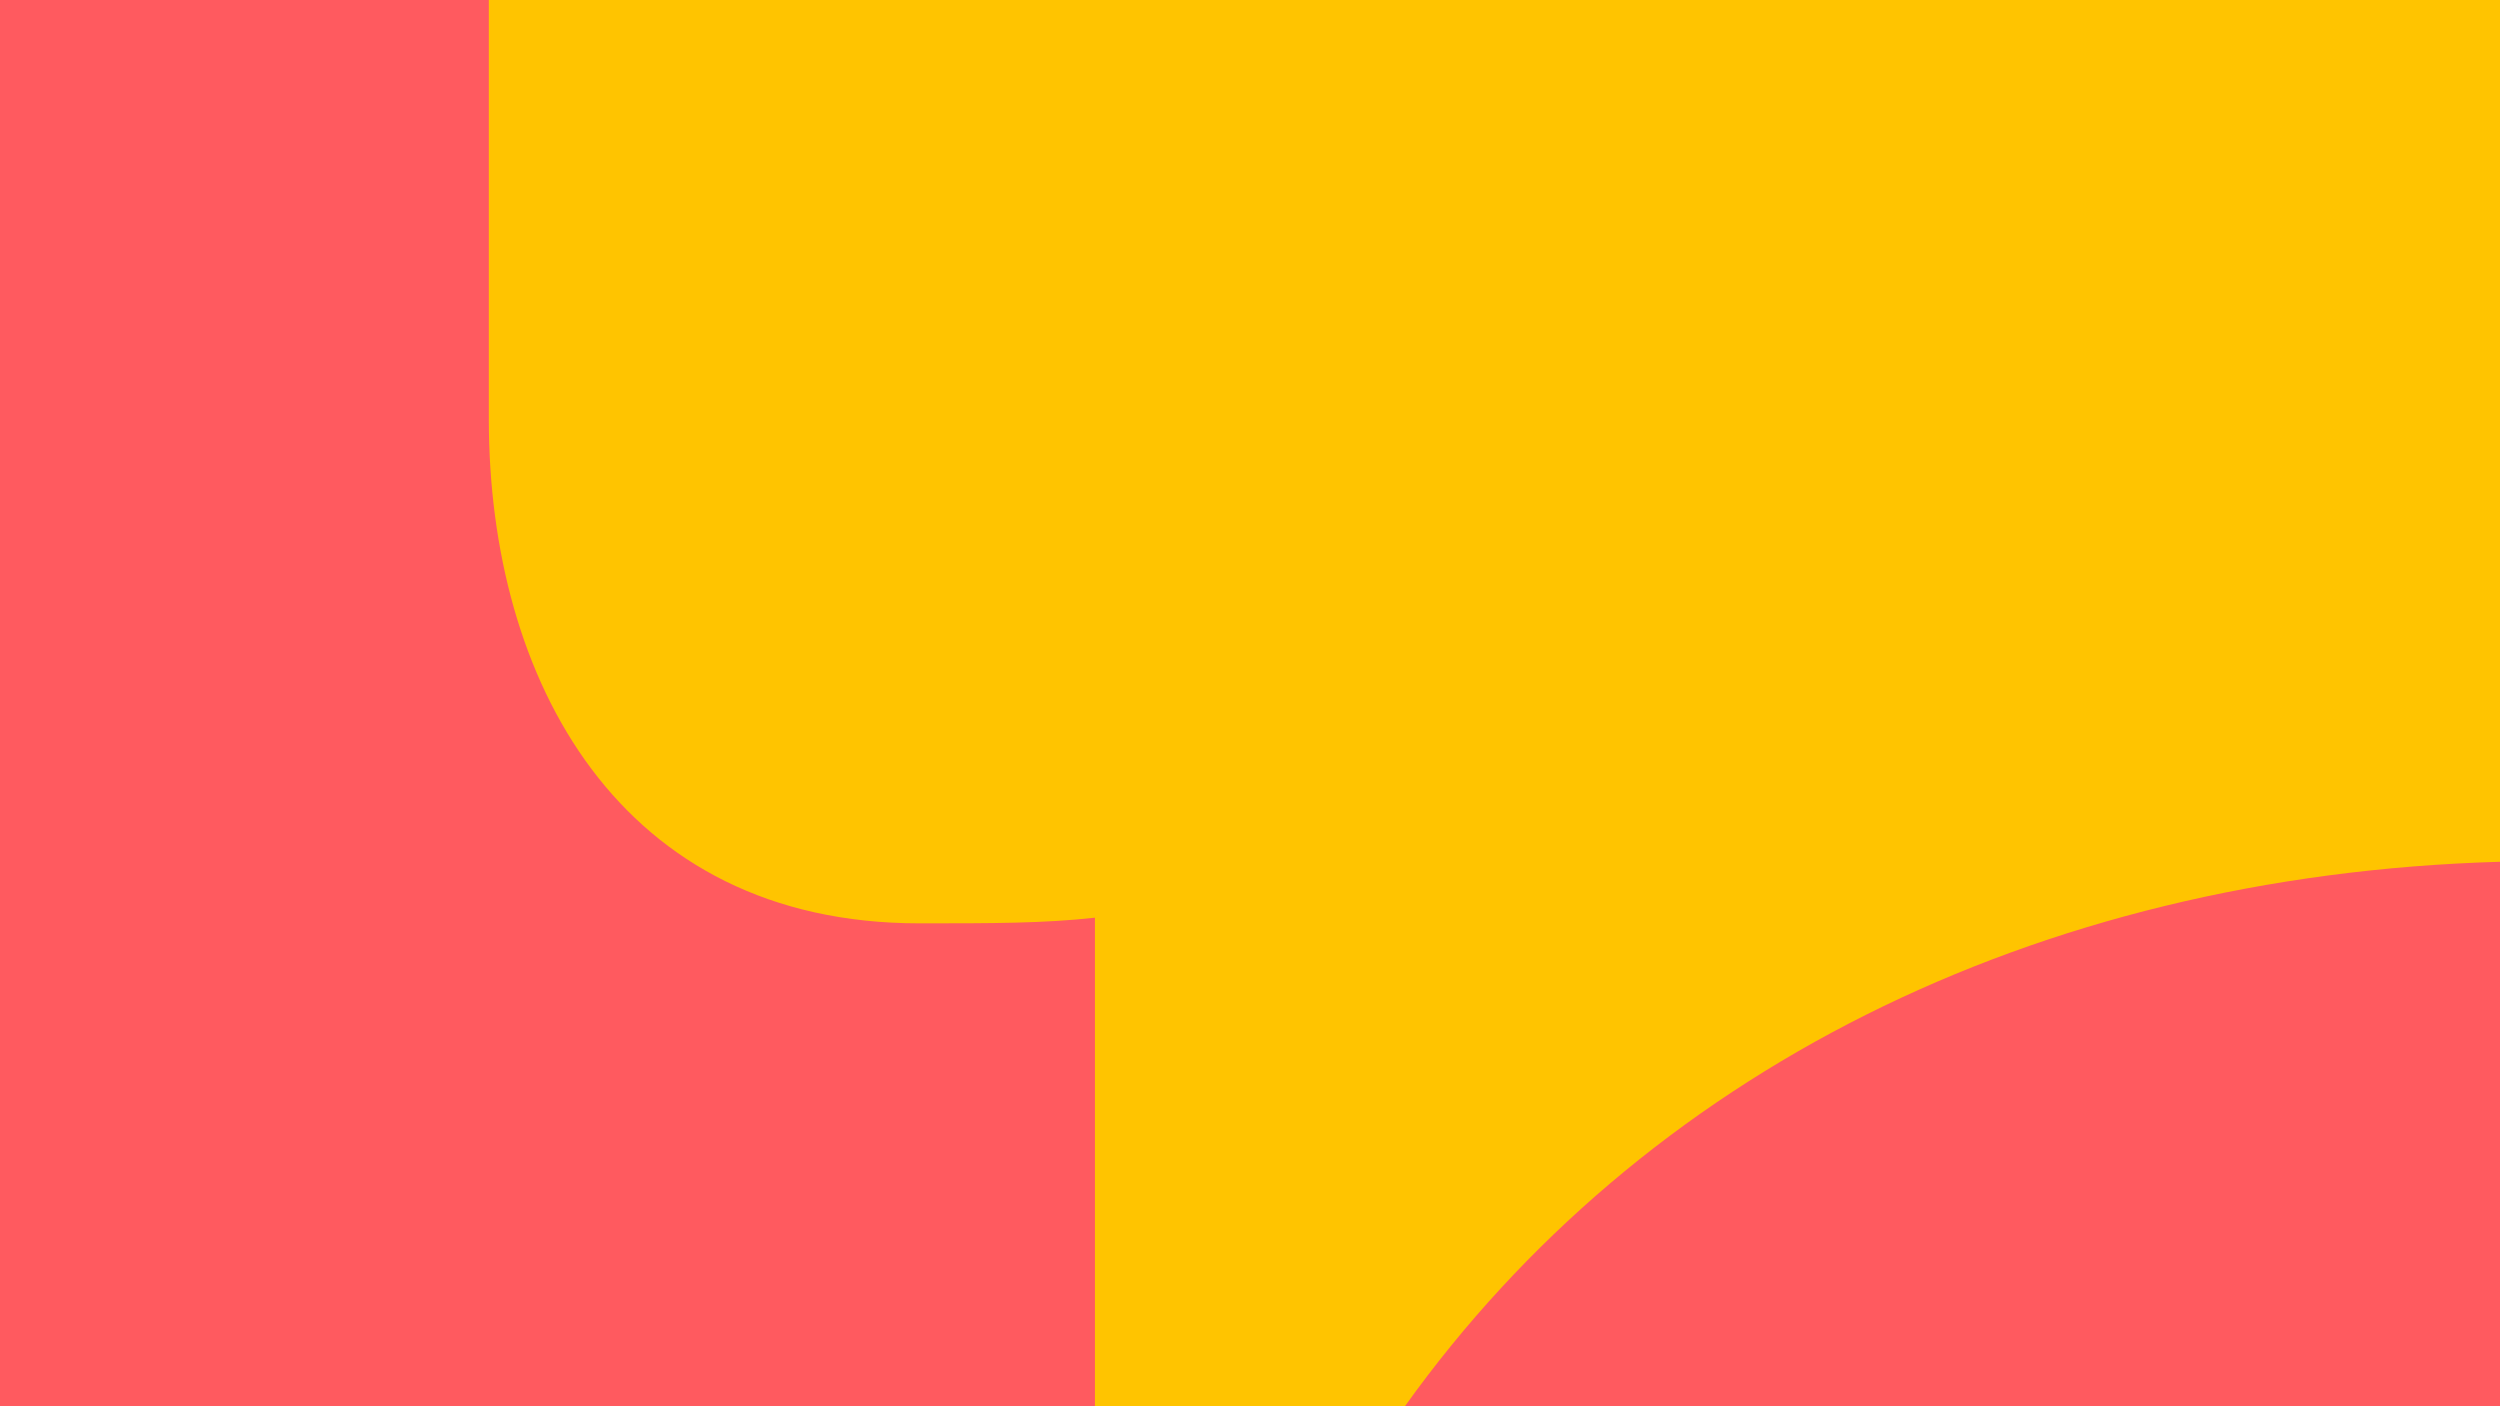 <svg width="1920" height="1080" viewBox="0 0 1920 1080" fill="none" xmlns="http://www.w3.org/2000/svg">
<g clip-path="url(#clip0_163_2317)">
<rect width="1920" height="1080" fill="#FFC400"/>
<path fill-rule="evenodd" clip-rule="evenodd" d="M840.915 1080H0V-0H375.41V321.938C375.41 522.062 475.472 709.135 706.049 709.135C762.606 709.135 801.761 709.135 840.915 704.784V1080ZM1920 661.839V1080H1078.97C1261.14 825.423 1560.94 672.18 1920 661.839Z" fill="#FF5A5F"/>
</g>
<defs>
<clipPath id="clip0_163_2317">
<rect width="1920" height="1080" fill="white"/>
</clipPath>
</defs>
</svg>

